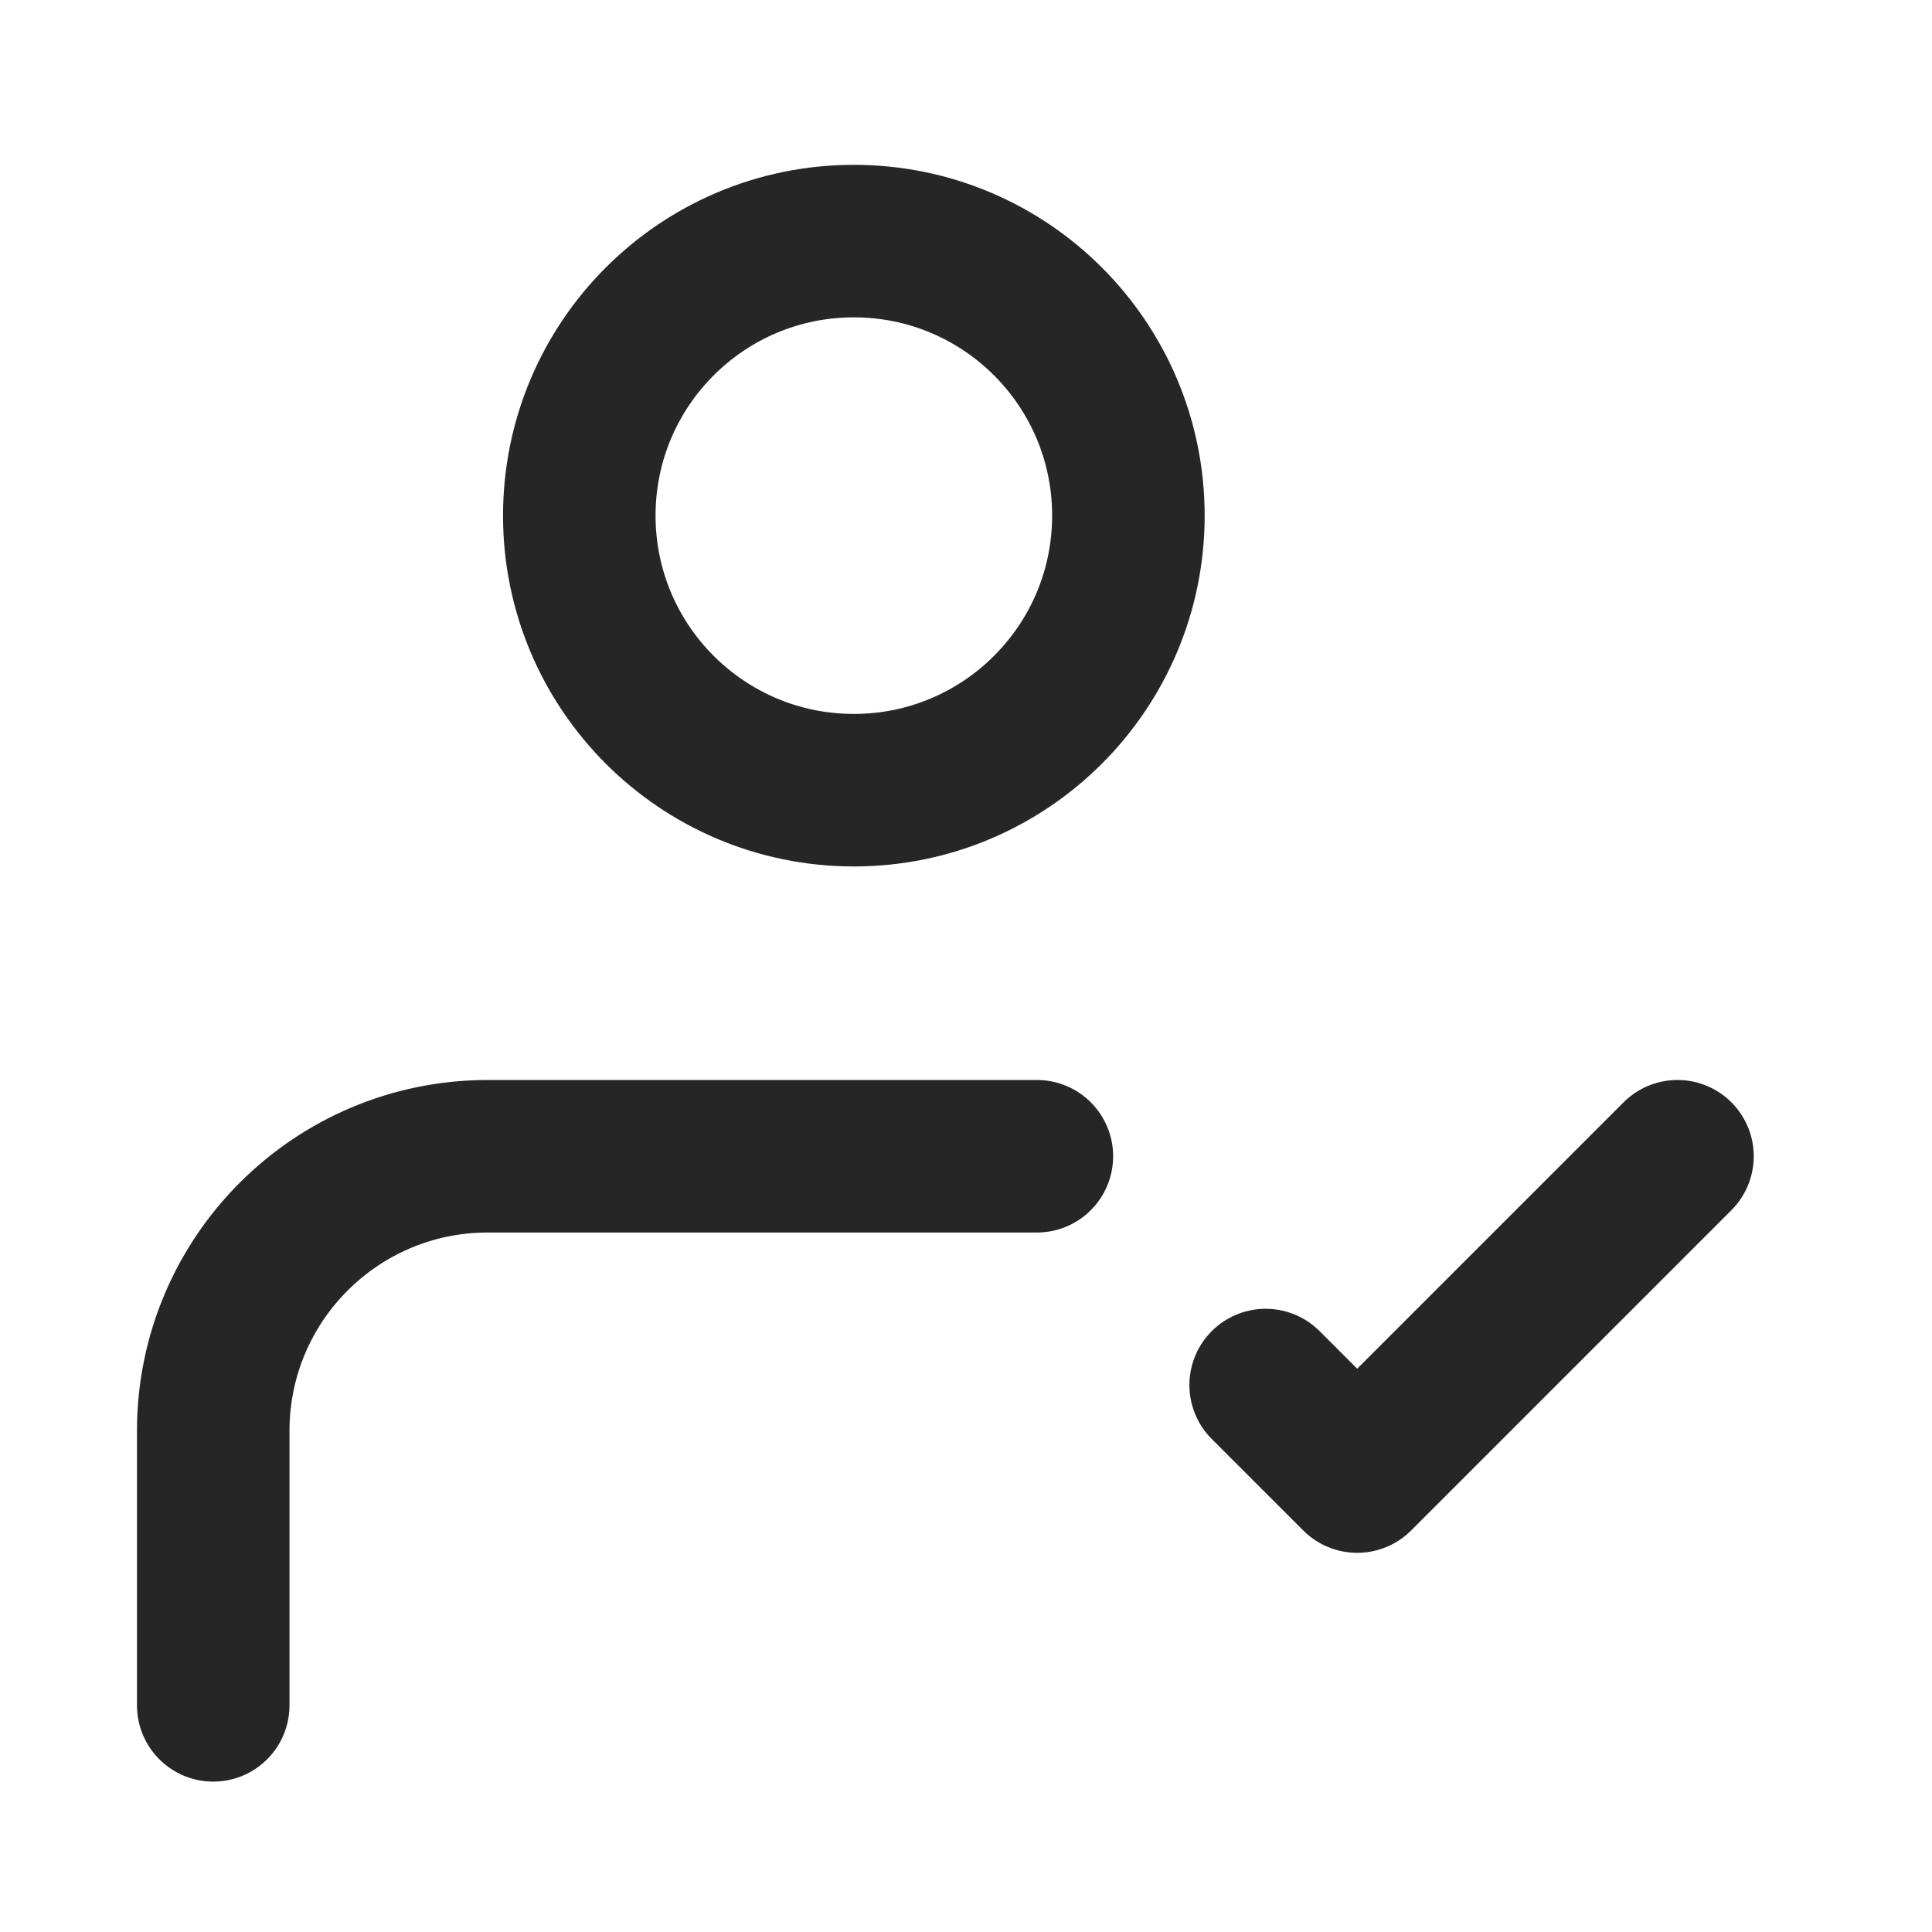 <svg width="19" height="19" viewBox="0 0 19 19" fill="none" xmlns="http://www.w3.org/2000/svg">
<path d="M2.097 16.771L2.097 14.07C2.098 12.579 3.306 11.371 4.797 11.371H10.197M12.447 13.621L13.347 14.521L16.497 11.371M11.097 5.071C11.097 6.562 9.888 7.771 8.397 7.771C6.906 7.771 5.697 6.562 5.697 5.071C5.697 3.579 6.906 2.371 8.397 2.371C9.888 2.371 11.097 3.579 11.097 5.071Z" stroke="#262626" stroke-width="1.5" stroke-linecap="round" stroke-linejoin="round"/>
</svg>

